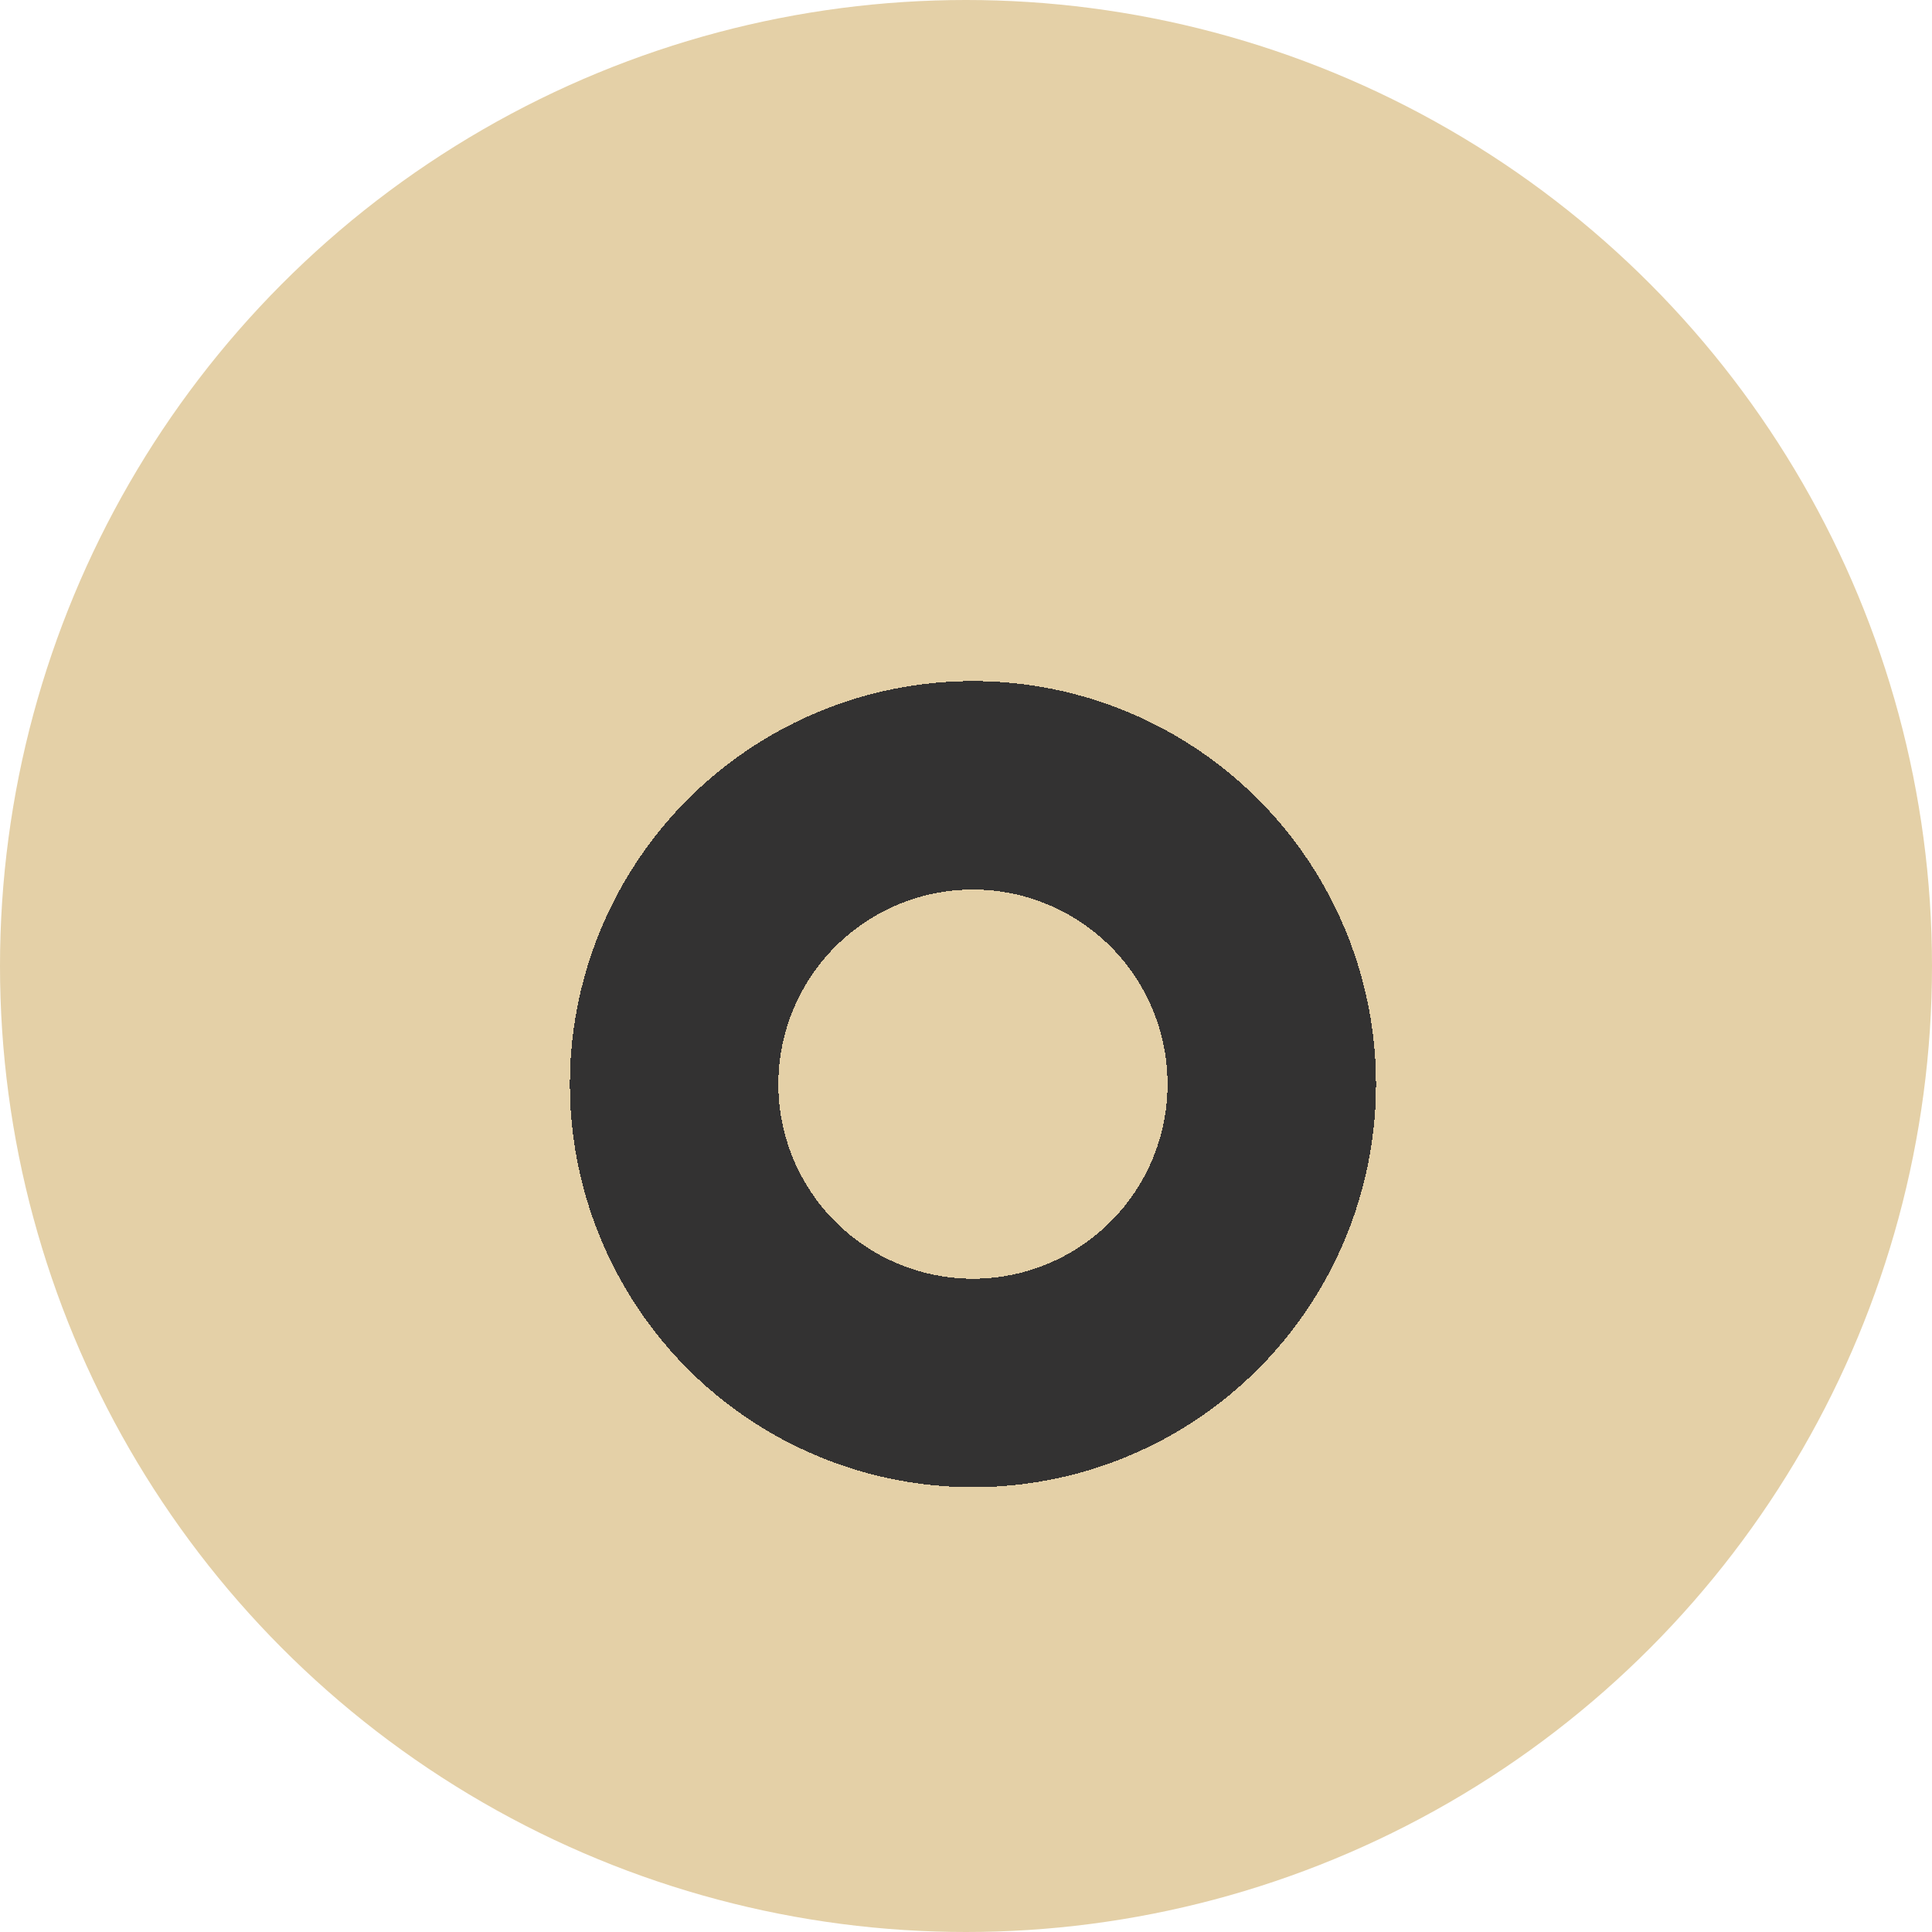 <svg width="139" height="139" viewBox="0 0 139 139" fill="none" xmlns="http://www.w3.org/2000/svg">
<circle cx="69.5" cy="69.5" r="69.5" fill="#E4D0A7"/>
<g filter="url(#filter0_d_348_455)">
<circle cx="70" cy="70" r="21.5" stroke="#333232" stroke-width="15" shape-rendering="crispEdges"/>
</g>
<defs>
<filter id="filter0_d_348_455" x="37" y="41" width="66" height="70" filterUnits="userSpaceOnUse" color-interpolation-filters="sRGB">
<feFlood flood-opacity="0" result="BackgroundImageFix"/>
<feColorMatrix in="SourceAlpha" type="matrix" values="0 0 0 0 0 0 0 0 0 0 0 0 0 0 0 0 0 0 127 0" result="hardAlpha"/>
<feOffset dy="8"/>
<feGaussianBlur stdDeviation="2"/>
<feComposite in2="hardAlpha" operator="out"/>
<feColorMatrix type="matrix" values="0 0 0 0 0 0 0 0 0 0 0 0 0 0 0 0 0 0 0.35 0"/>
<feBlend mode="normal" in2="BackgroundImageFix" result="effect1_dropShadow_348_455"/>
<feBlend mode="normal" in="SourceGraphic" in2="effect1_dropShadow_348_455" result="shape"/>
</filter>
</defs>
</svg>
